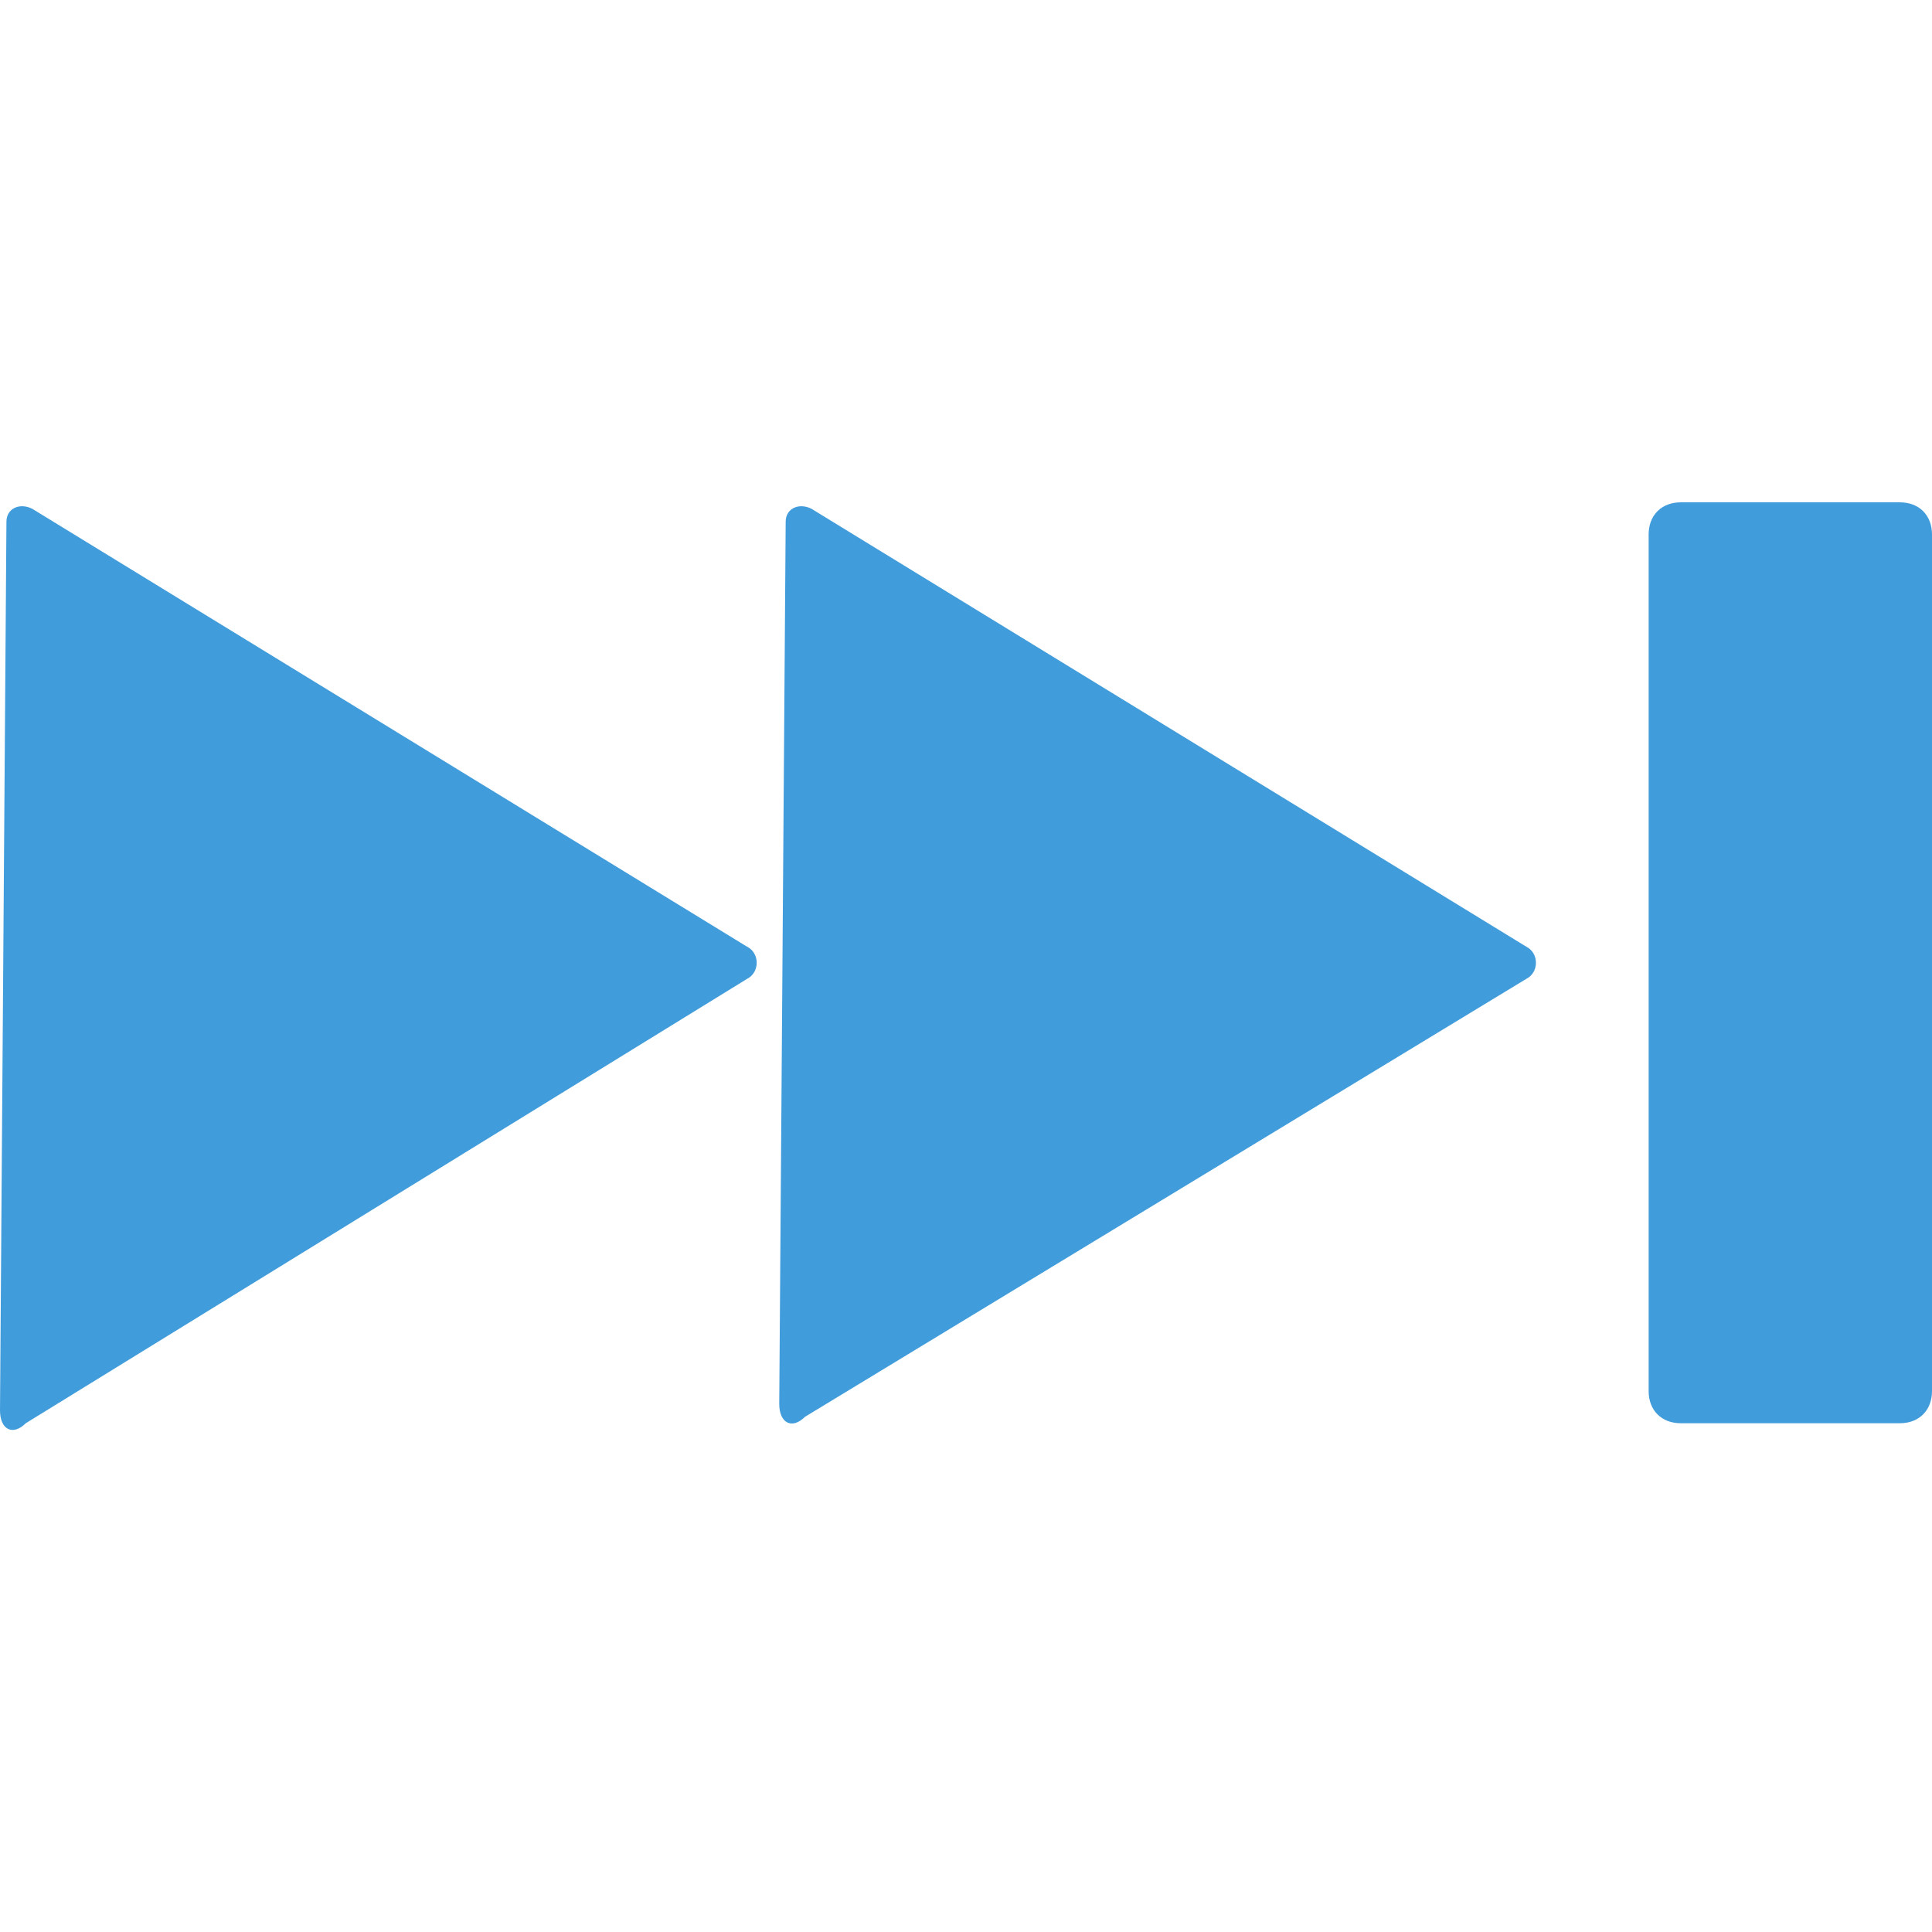 <?xml version="1.0" encoding="utf-8"?>
<!-- Generator: Adobe Illustrator 18.0.0, SVG Export Plug-In . SVG Version: 6.00 Build 0)  -->
<!DOCTYPE svg PUBLIC "-//W3C//DTD SVG 1.1//EN" "http://www.w3.org/Graphics/SVG/1.1/DTD/svg11.dtd">
<svg version="1.1" id="Layer_1" xmlns="http://www.w3.org/2000/svg" xmlns:xlink="http://www.w3.org/1999/xlink" x="0px" y="0px"
	 viewBox="100 40.5 30 30" enable-background="new 100 40.5 30 30" xml:space="preserve">
<g>
	<path fill-rule="evenodd" clip-rule="evenodd" fill="#419CDB" d="M111.6,55.7c0.2-0.1,0.2-0.4,0-0.5l-11.1-6.8
		c-0.2-0.1-0.4,0-0.4,0.2L100,62.4c0,0.3,0.2,0.4,0.4,0.2L111.6,55.7z M123.7,55.7c0.2-0.1,0.2-0.4,0-0.5l-11.1-6.8
		c-0.2-0.1-0.4,0-0.4,0.2l-0.1,13.7c0,0.3,0.2,0.4,0.4,0.2L123.7,55.7z"/>
	<path fill-rule="evenodd" clip-rule="evenodd" fill="#419CDB" d="M125.6,48.8c0-0.3,0.2-0.5,0.5-0.5h3.4c0.3,0,0.5,0.2,0.5,0.5
		v13.3c0,0.3-0.2,0.5-0.5,0.5h-3.4c-0.3,0-0.5-0.2-0.5-0.5V48.8z"/>
</g>
</svg>
